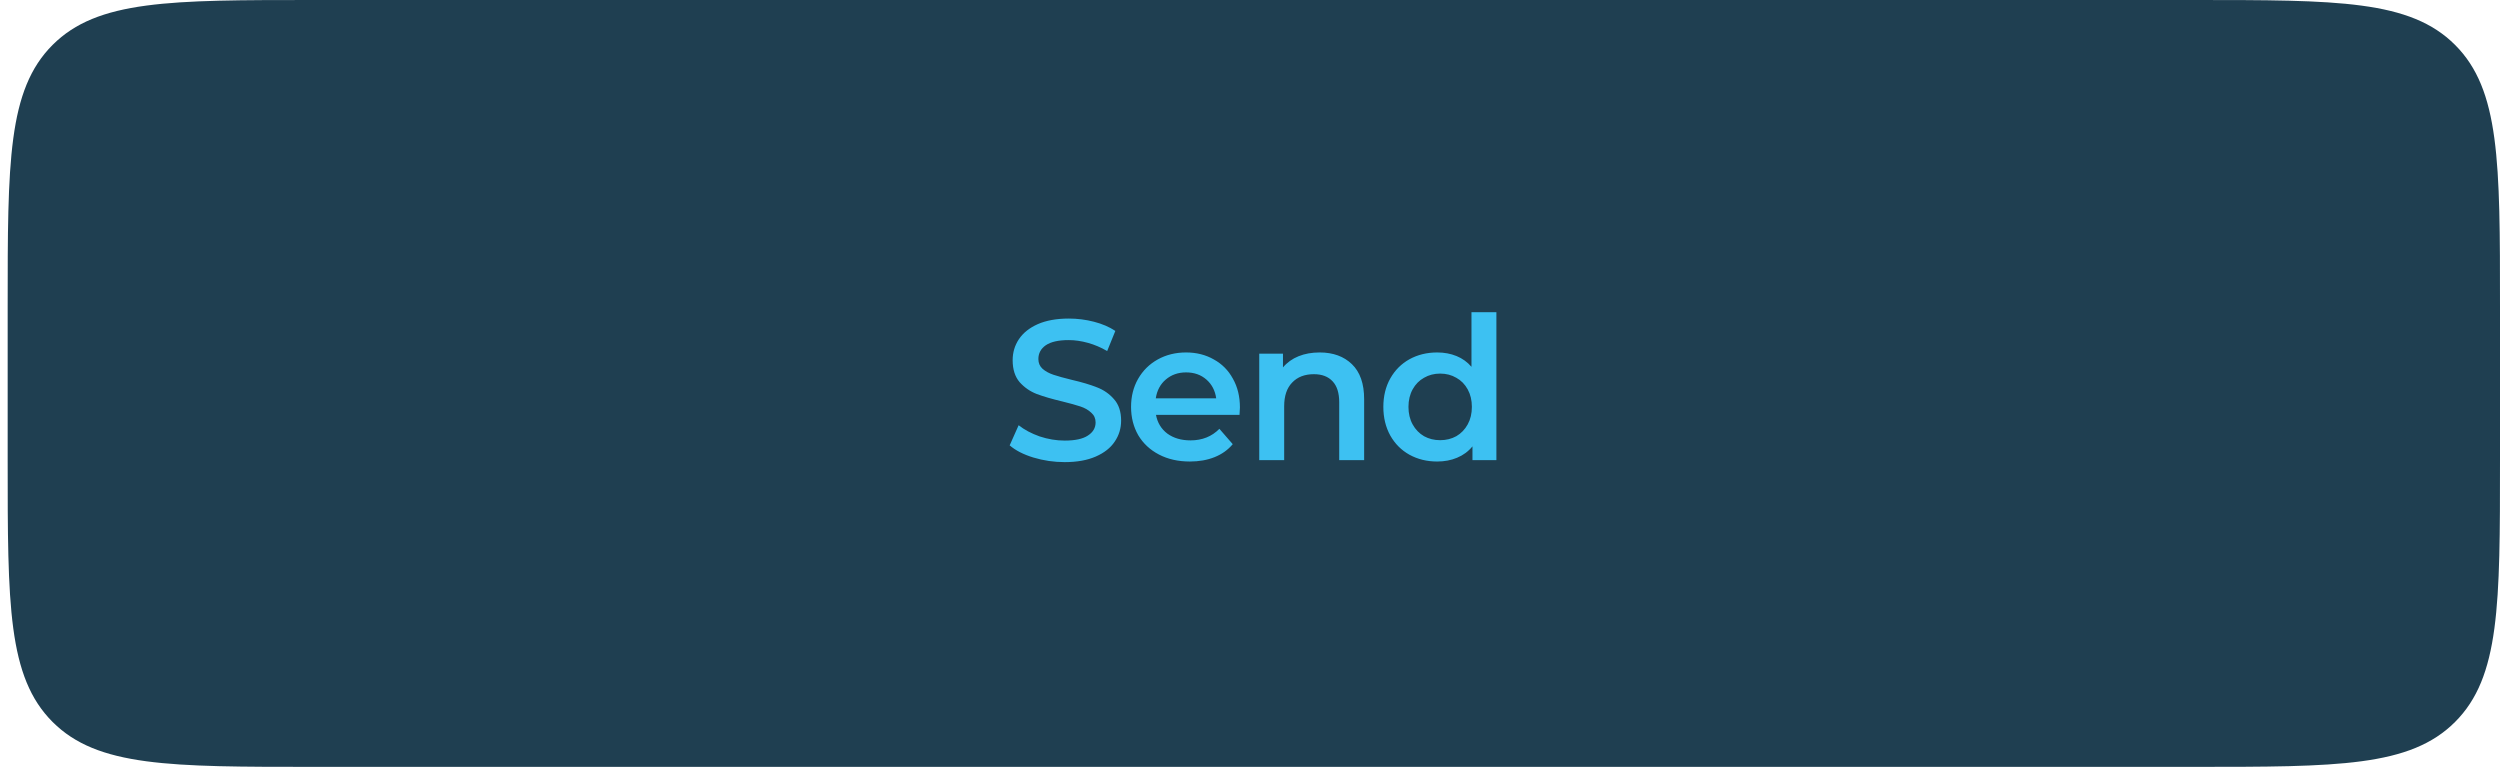 <svg width="163" height="50" viewBox="0 0 163 50" fill="none" xmlns="http://www.w3.org/2000/svg">
	<g clip-path="url(#clip0_667_119863)">
		<path d="M0.5 20C0.5 10.572 0.5 5.858 3.429 2.929C6.358 0 11.072 0 20.5 0H143C152.428 0 157.142 0 160.071 2.929C163 5.858 163 10.572 163 20V30C163 39.428 163 44.142 160.071 47.071C157.142 50 152.428 50 143 50H20.5C11.072 50 6.358 50 3.429 47.071C0.5 44.142 0.5 39.428 0.5 30V20Z" fill="#1F3F51"/>
		<path d="M69.418 30.13C68.716 30.13 68.035 30.03 67.377 29.831C66.727 29.632 66.211 29.367 65.83 29.038L66.415 27.725C66.787 28.02 67.243 28.262 67.78 28.453C68.326 28.635 68.872 28.726 69.418 28.726C70.094 28.726 70.597 28.618 70.926 28.401C71.264 28.184 71.433 27.898 71.433 27.543C71.433 27.283 71.338 27.071 71.147 26.906C70.965 26.733 70.731 26.598 70.445 26.503C70.159 26.408 69.769 26.299 69.275 26.178C68.582 26.013 68.018 25.849 67.585 25.684C67.16 25.519 66.792 25.264 66.48 24.917C66.177 24.562 66.025 24.085 66.025 23.487C66.025 22.984 66.159 22.529 66.428 22.122C66.705 21.706 67.117 21.377 67.663 21.134C68.218 20.891 68.894 20.77 69.691 20.77C70.246 20.77 70.791 20.839 71.329 20.978C71.866 21.117 72.33 21.316 72.72 21.576L72.187 22.889C71.788 22.655 71.372 22.477 70.939 22.356C70.505 22.235 70.085 22.174 69.678 22.174C69.01 22.174 68.512 22.287 68.183 22.512C67.862 22.737 67.702 23.036 67.702 23.409C67.702 23.669 67.793 23.881 67.975 24.046C68.165 24.211 68.404 24.341 68.69 24.436C68.976 24.531 69.366 24.64 69.86 24.761C70.536 24.917 71.091 25.082 71.524 25.255C71.957 25.42 72.326 25.675 72.629 26.022C72.941 26.369 73.097 26.837 73.097 27.426C73.097 27.929 72.958 28.384 72.681 28.791C72.412 29.198 72.001 29.523 71.446 29.766C70.891 30.009 70.215 30.13 69.418 30.13ZM80.843 26.568C80.843 26.681 80.834 26.841 80.817 27.049H75.37C75.465 27.56 75.712 27.968 76.111 28.271C76.518 28.566 77.021 28.713 77.619 28.713C78.381 28.713 79.01 28.462 79.504 27.959L80.375 28.96C80.063 29.333 79.668 29.614 79.192 29.805C78.715 29.996 78.178 30.091 77.58 30.091C76.817 30.091 76.145 29.939 75.565 29.636C74.984 29.333 74.533 28.912 74.213 28.375C73.901 27.829 73.745 27.214 73.745 26.529C73.745 25.853 73.896 25.246 74.2 24.709C74.512 24.163 74.941 23.738 75.487 23.435C76.033 23.132 76.648 22.98 77.333 22.98C78.009 22.98 78.611 23.132 79.14 23.435C79.677 23.73 80.093 24.15 80.388 24.696C80.691 25.233 80.843 25.857 80.843 26.568ZM77.333 24.28C76.813 24.28 76.371 24.436 76.007 24.748C75.651 25.051 75.435 25.459 75.357 25.97H79.296C79.226 25.467 79.014 25.06 78.659 24.748C78.303 24.436 77.861 24.28 77.333 24.28ZM86.043 22.98C86.918 22.98 87.62 23.236 88.148 23.747C88.677 24.258 88.942 25.017 88.942 26.022V30H87.317V26.23C87.317 25.623 87.174 25.168 86.888 24.865C86.602 24.553 86.194 24.397 85.665 24.397C85.067 24.397 84.595 24.579 84.249 24.943C83.902 25.298 83.728 25.814 83.728 26.49V30H82.103V23.058H83.65V23.955C83.919 23.634 84.257 23.392 84.665 23.227C85.072 23.062 85.531 22.98 86.043 22.98ZM97.565 20.354V30H96.005V29.103C95.737 29.432 95.403 29.679 95.004 29.844C94.614 30.009 94.181 30.091 93.704 30.091C93.037 30.091 92.435 29.944 91.897 29.649C91.369 29.354 90.953 28.938 90.649 28.401C90.346 27.855 90.194 27.231 90.194 26.529C90.194 25.827 90.346 25.207 90.649 24.67C90.953 24.133 91.369 23.717 91.897 23.422C92.435 23.127 93.037 22.98 93.704 22.98C94.164 22.98 94.584 23.058 94.965 23.214C95.347 23.37 95.672 23.604 95.94 23.916V20.354H97.565ZM93.899 28.7C94.289 28.7 94.64 28.613 94.952 28.44C95.264 28.258 95.511 28.002 95.693 27.673C95.875 27.344 95.966 26.962 95.966 26.529C95.966 26.096 95.875 25.714 95.693 25.385C95.511 25.056 95.264 24.804 94.952 24.631C94.64 24.449 94.289 24.358 93.899 24.358C93.509 24.358 93.158 24.449 92.846 24.631C92.534 24.804 92.287 25.056 92.105 25.385C91.923 25.714 91.832 26.096 91.832 26.529C91.832 26.962 91.923 27.344 92.105 27.673C92.287 28.002 92.534 28.258 92.846 28.44C93.158 28.613 93.509 28.7 93.899 28.7Z" fill="#3DC1F2"/>
	</g>
	<defs>
		<clipPath id="clip0_667_119863">
			<path d="M0.5 20C0.5 10.572 0.5 5.858 3.429 2.929C6.358 0 11.072 0 20.5 0H143C152.428 0 157.142 0 160.071 2.929C163 5.858 163 10.572 163 20V30C163 39.428 163 44.142 160.071 47.071C157.142 50 152.428 50 143 50H20.5C11.072 50 6.358 50 3.429 47.071C0.5 44.142 0.5 39.428 0.5 30V20Z" fill="white"/>
		</clipPath>
	</defs>
</svg>
